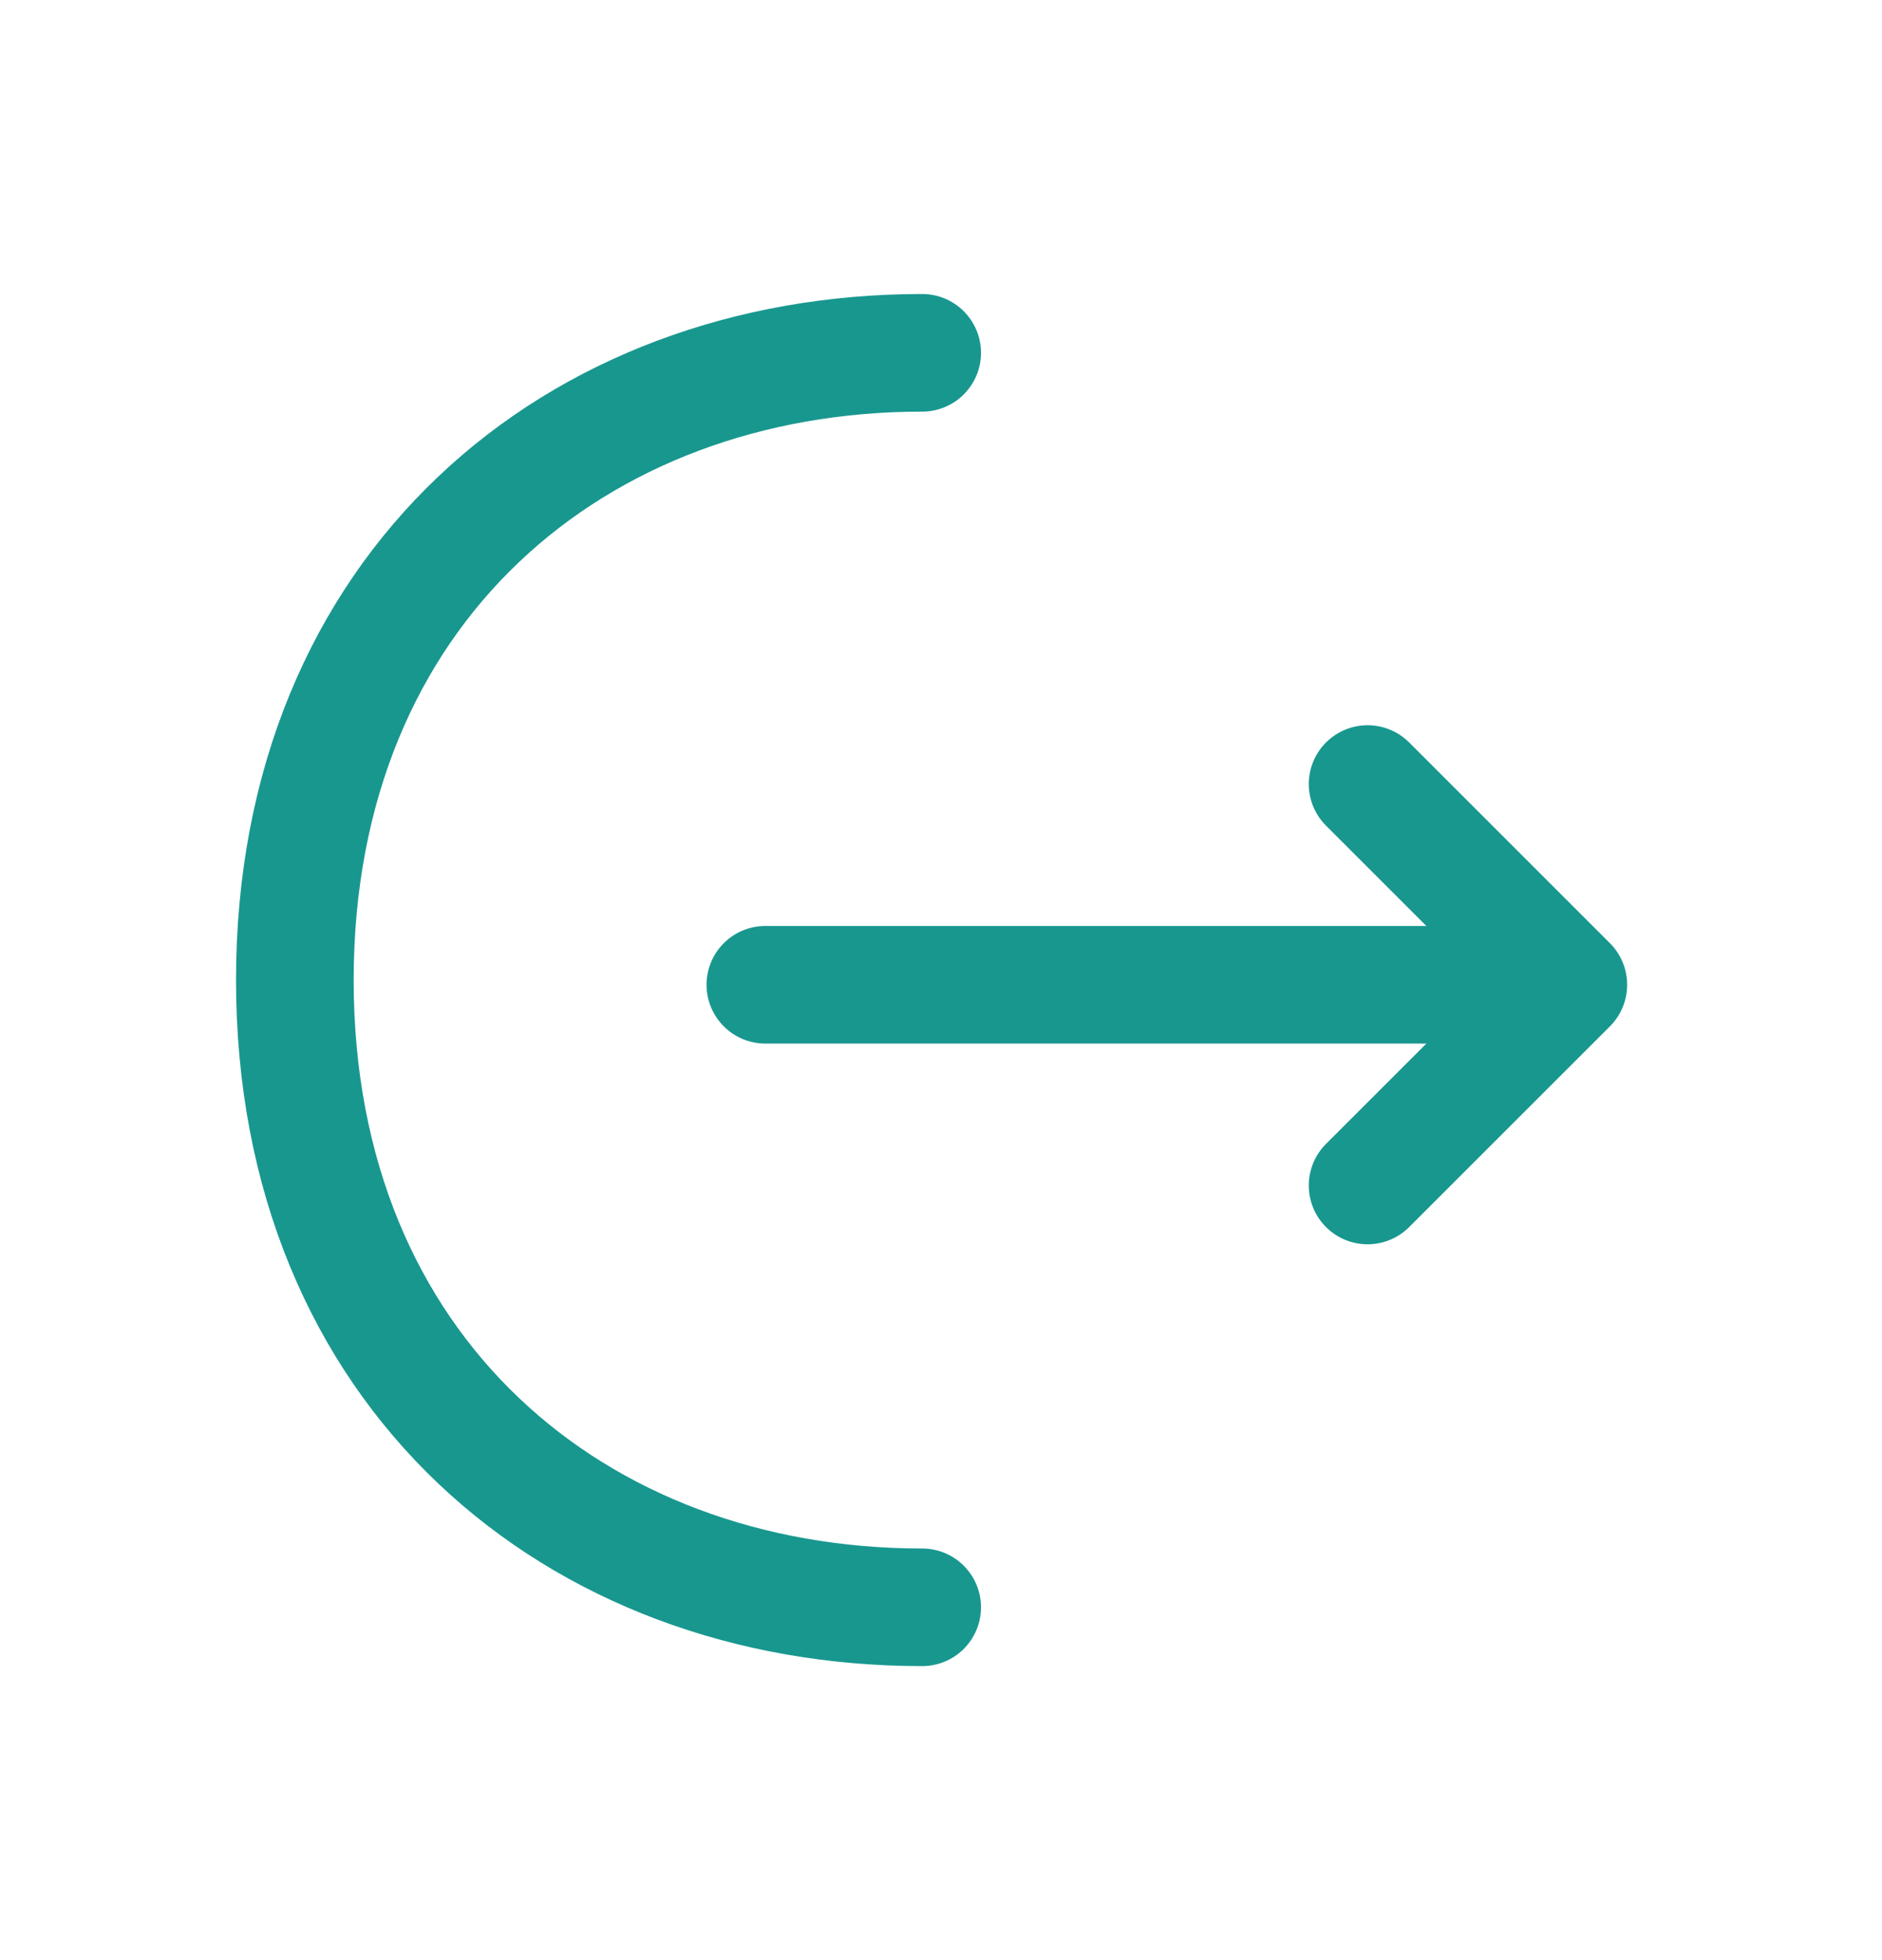 <svg width="24" height="25" viewBox="0 0 24 25" fill="none" xmlns="http://www.w3.org/2000/svg">
<path d="M17.44 15.12L20 12.56L17.44 10" stroke="#18978F" stroke-width="1.5" stroke-miterlimit="10" stroke-linecap="round" stroke-linejoin="round"/>
<path d="M9.76 12.56H19.93" stroke="#18978F" stroke-width="1.5" stroke-miterlimit="10" stroke-linecap="round" stroke-linejoin="round"/>
<path d="M11.76 20.5C7.34 20.5 3.76 17.5 3.76 12.5C3.76 7.5 7.34 4.5 11.76 4.5" stroke="#18978F" stroke-width="1.5" stroke-miterlimit="10" stroke-linecap="round" stroke-linejoin="round"/>
</svg>
